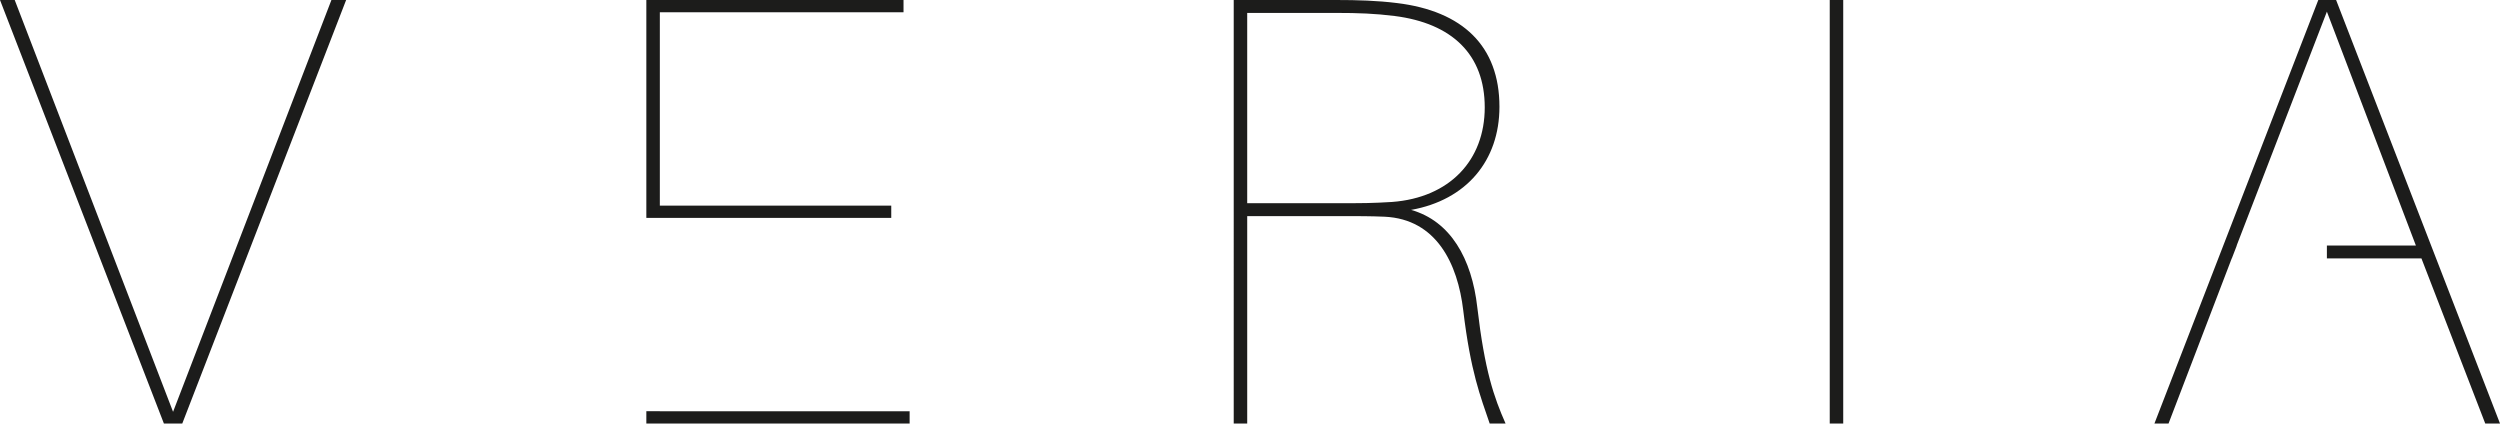 <?xml version="1.0" encoding="UTF-8"?><svg id="_레이어_2" xmlns="http://www.w3.org/2000/svg" viewBox="0 0 572.76 97.03"><defs><style>.cls-1{fill:#1c1c1b;}</style></defs><g id="Camada_1"><g><path class="cls-1" d="M37.55,97.03L0,0H3.37L39.65,94.35,75.93,0h3.37L41.76,97.03h-4.22Z"/><path class="cls-1" d="M344.94,97.03h-3.65c-2.11-6.19-4.36-11.81-6.05-25.87-1.27-10.83-6.19-20.95-18-21.51-3.09-.14-6.61-.14-8.86-.14h-22.64v47.53h-3.09V0h23.48c4.92,0,9.42,.14,13.92,.7,15.05,1.83,23.48,9.84,23.48,23.76,0,12.37-7.59,21.37-20.25,23.63,9,2.53,13.92,11.11,15.18,22.36,1.69,14.48,3.8,20.53,6.47,26.58Zm-36.56-50.48c3.65,0,6.04,0,10.54-.28,13.22-.99,21.24-9.56,21.24-21.66s-7.45-19.27-20.67-20.95c-4.5-.56-8.29-.7-13.36-.7h-20.39V46.55h22.64Z"/><path class="cls-1" d="M419.2,97.03V0h3.09V97.03h-3.09Z"/><g><polygon class="cls-1" points="151.17 49.92 156.27 49.92 204.19 49.92 204.19 47.11 151.17 47.11 151.17 2.81 207 2.81 207 0 148.08 0 148.08 49.92 151.17 49.92"/><polygon class="cls-1" points="151.17 94.22 151.17 94.21 148.08 94.21 148.08 97.03 208.4 97.03 208.4 94.22 151.17 94.22"/></g><polygon class="cls-1" points="535.21 0 531.13 0 493.59 97.03 496.82 97.03 511.3 59.2 511.32 59.2 512.46 56.25 512.43 56.25 533.1 2.67 553.49 56.25 533.1 56.25 533.1 59.2 554.76 59.2 569.38 97.03 572.76 97.03 535.21 0"/></g></g></svg>